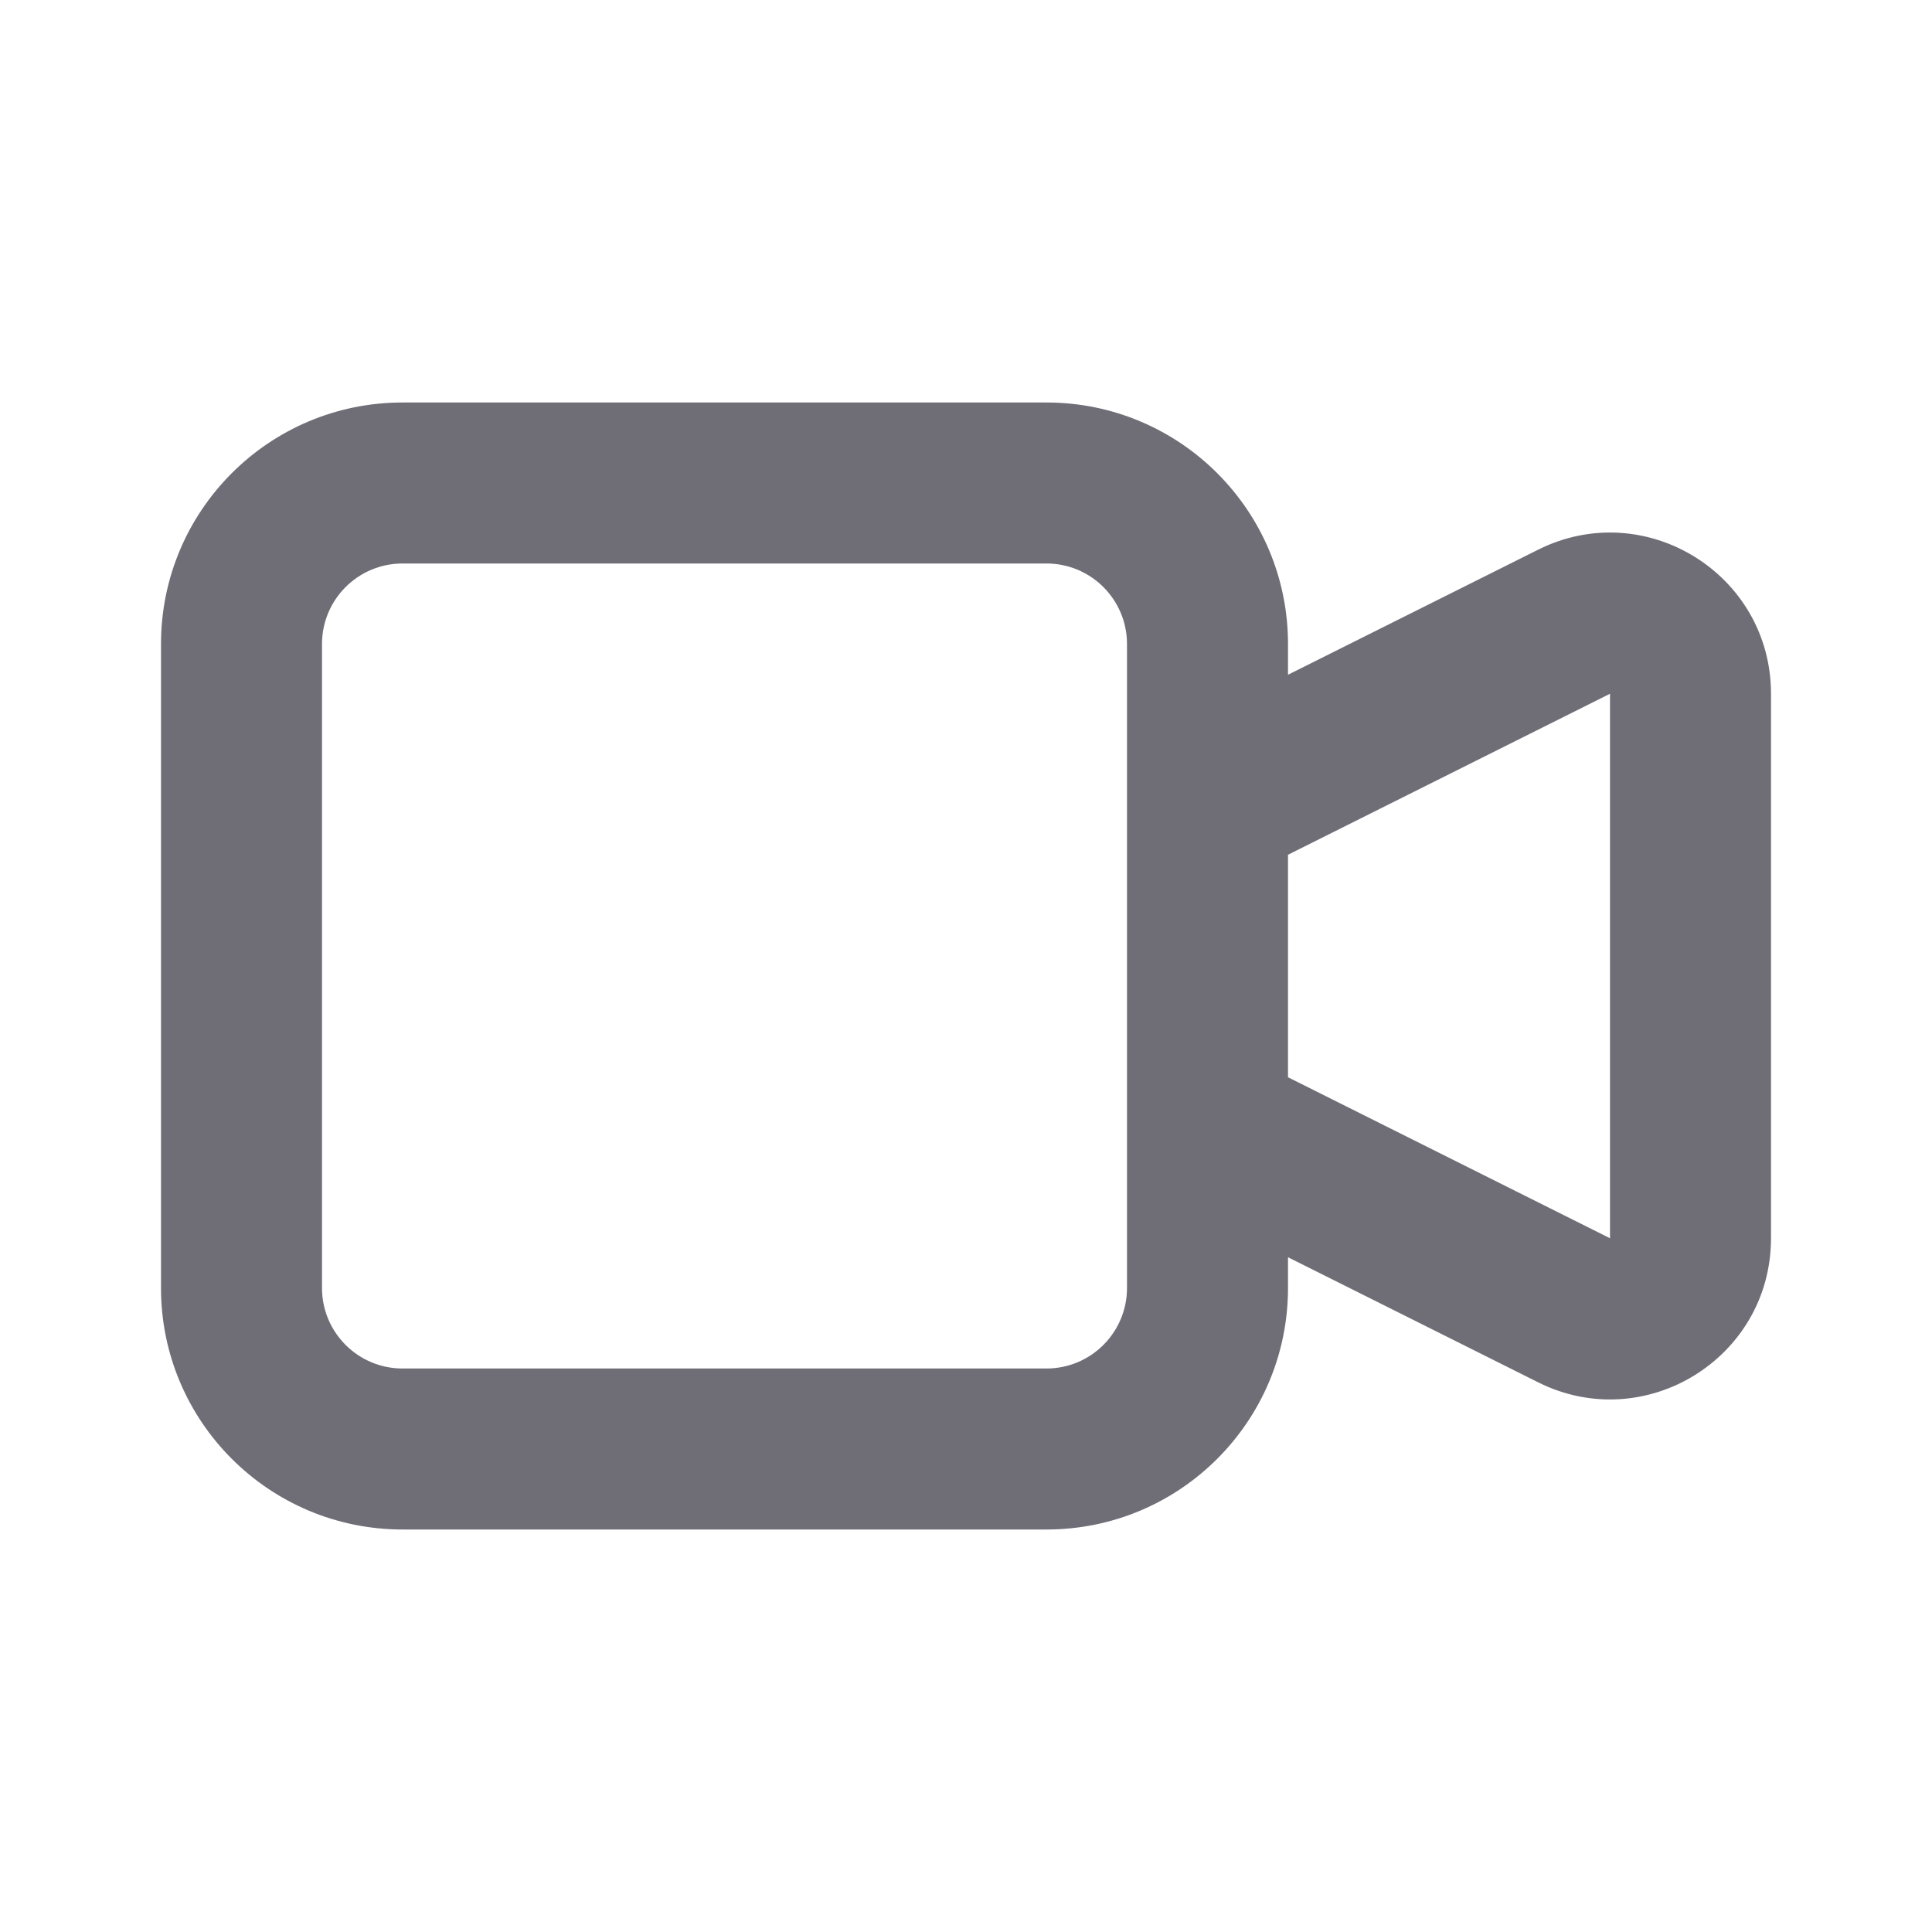 <svg width="24" height="24" viewBox="0 0 24 24" fill="none" xmlns="http://www.w3.org/2000/svg">
<path fill-rule="evenodd" clip-rule="evenodd" d="M2 8C2 6.343 3.343 5 5 5H13C14.657 5 16 6.343 16 8V8.382L19.106 6.829C20.435 6.164 22 7.131 22 8.618V15.382C22 16.869 20.435 17.836 19.106 17.171L16 15.618V16C16 17.657 14.657 19 13 19H5C3.343 19 2 17.657 2 16V8ZM14 13.978C14 13.992 14 14.006 14 14.02V16C14 16.552 13.552 17 13 17H5C4.448 17 4 16.552 4 16V8C4 7.448 4.448 7 5 7H13C13.552 7 14 7.448 14 8V9.98C14 9.994 14 10.008 14 10.022V13.978ZM16 13.382L20 15.382L20 8.618L16 10.618V13.382Z" fill="#6F6E77"/>
</svg>

